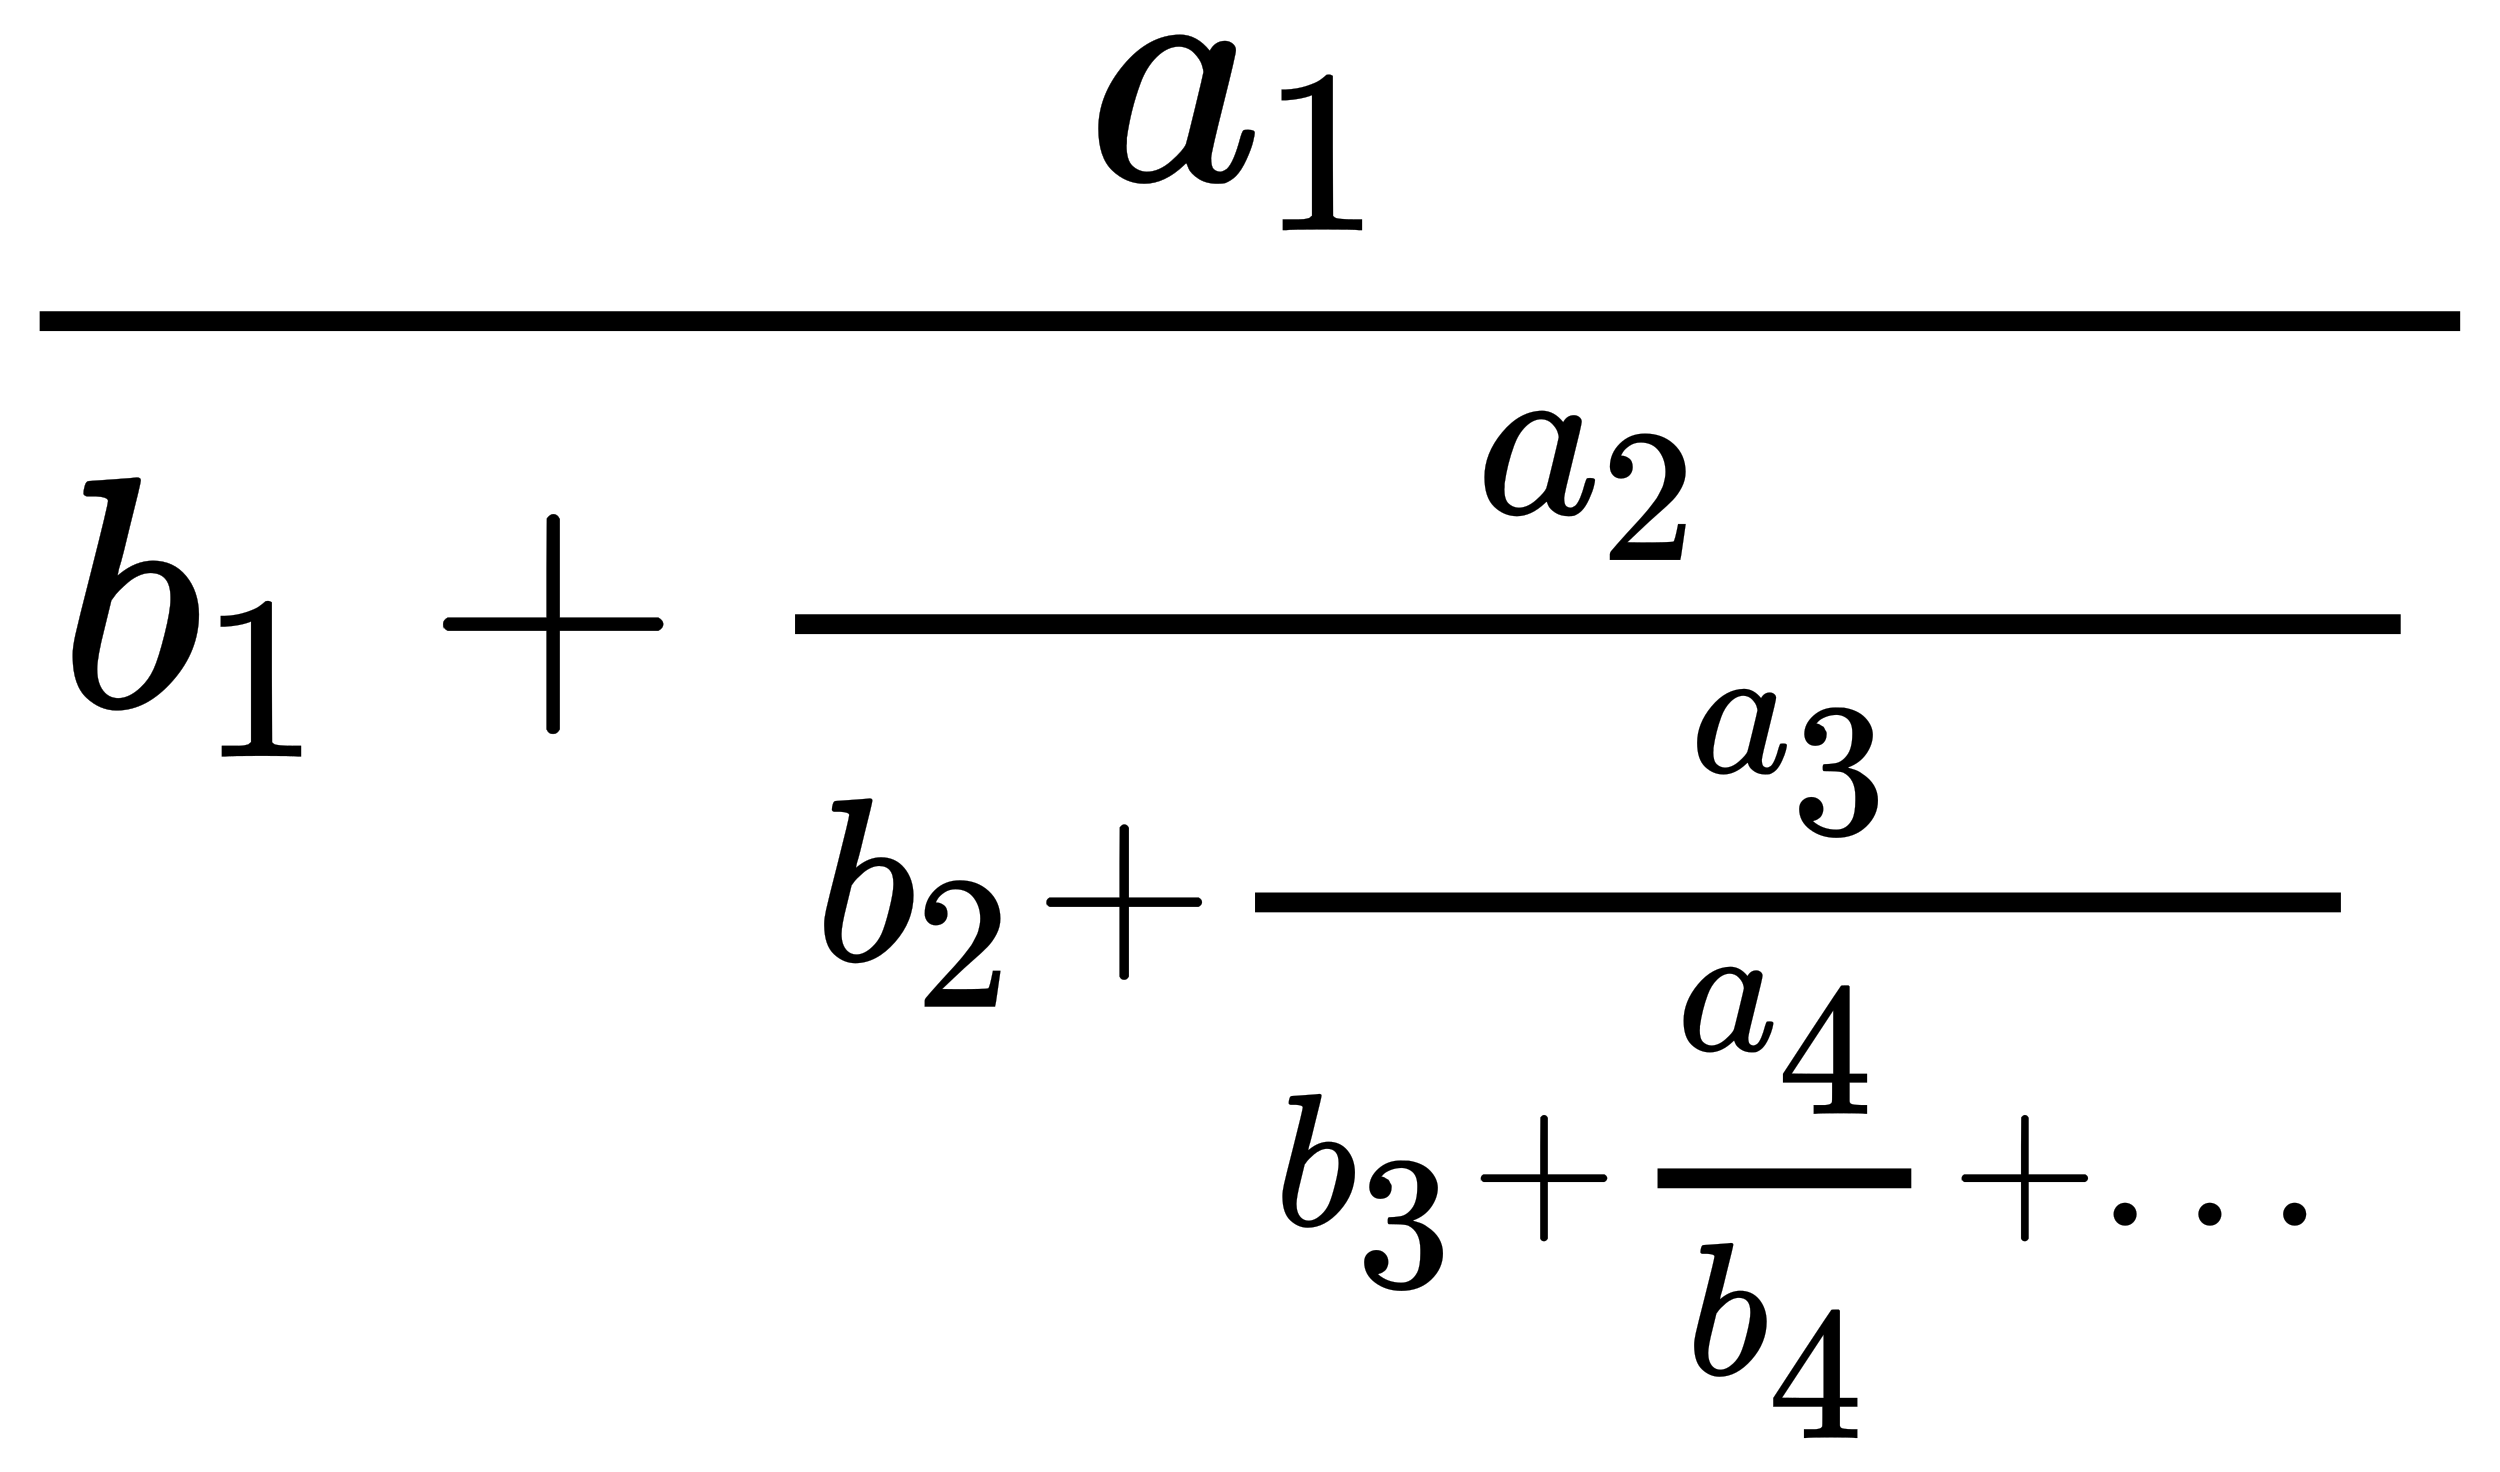 <svg xmlns="http://www.w3.org/2000/svg" xmlns:xlink="http://www.w3.org/1999/xlink" width="17.572ex" height="10.343ex" aria-labelledby="MathJax-SVG-1-Title" focusable="false" role="img" viewBox="0 -1221.9 7565.5 4453.1" style="vertical-align:-7.505ex"><title id="MathJax-SVG-1-Title">ContinuedFraction a 1 Over b 1 plus StartFraction a 2 Over b 2 plus StartFraction a 3 Over b 3 plus StartFraction a 4 Over b 4 EndFraction plus ellipsis</title><defs aria-hidden="true"><path id="E1-MJMATHI-61" stroke-width="1" d="M33 157Q33 258 109 349T280 441Q331 441 370 392Q386 422 416 422Q429 422 439 414T449 394Q449 381 412 234T374 68Q374 43 381 35T402 26Q411 27 422 35Q443 55 463 131Q469 151 473 152Q475 153 483 153H487Q506 153 506 144Q506 138 501 117T481 63T449 13Q436 0 417 -8Q409 -10 393 -10Q359 -10 336 5T306 36L300 51Q299 52 296 50Q294 48 292 46Q233 -10 172 -10Q117 -10 75 30T33 157ZM351 328Q351 334 346 350T323 385T277 405Q242 405 210 374T160 293Q131 214 119 129Q119 126 119 118T118 106Q118 61 136 44T179 26Q217 26 254 59T298 110Q300 114 325 217T351 328Z"/><path id="E1-MJMAIN-31" stroke-width="1" d="M213 578L200 573Q186 568 160 563T102 556H83V602H102Q149 604 189 617T245 641T273 663Q275 666 285 666Q294 666 302 660V361L303 61Q310 54 315 52T339 48T401 46H427V0H416Q395 3 257 3Q121 3 100 0H88V46H114Q136 46 152 46T177 47T193 50T201 52T207 57T213 61V578Z"/><path id="E1-MJMATHI-62" stroke-width="1" d="M73 647Q73 657 77 670T89 683Q90 683 161 688T234 694Q246 694 246 685T212 542Q204 508 195 472T180 418L176 399Q176 396 182 402Q231 442 283 442Q345 442 383 396T422 280Q422 169 343 79T173 -11Q123 -11 82 27T40 150V159Q40 180 48 217T97 414Q147 611 147 623T109 637Q104 637 101 637H96Q86 637 83 637T76 640T73 647ZM336 325V331Q336 405 275 405Q258 405 240 397T207 376T181 352T163 330L157 322L136 236Q114 150 114 114Q114 66 138 42Q154 26 178 26Q211 26 245 58Q270 81 285 114T318 219Q336 291 336 325Z"/><path id="E1-MJMAIN-2B" stroke-width="1" d="M56 237T56 250T70 270H369V420L370 570Q380 583 389 583Q402 583 409 568V270H707Q722 262 722 250T707 230H409V-68Q401 -82 391 -82H389H387Q375 -82 369 -68V230H70Q56 237 56 250Z"/><path id="E1-MJMAIN-32" stroke-width="1" d="M109 429Q82 429 66 447T50 491Q50 562 103 614T235 666Q326 666 387 610T449 465Q449 422 429 383T381 315T301 241Q265 210 201 149L142 93L218 92Q375 92 385 97Q392 99 409 186V189H449V186Q448 183 436 95T421 3V0H50V19V31Q50 38 56 46T86 81Q115 113 136 137Q145 147 170 174T204 211T233 244T261 278T284 308T305 340T320 369T333 401T340 431T343 464Q343 527 309 573T212 619Q179 619 154 602T119 569T109 550Q109 549 114 549Q132 549 151 535T170 489Q170 464 154 447T109 429Z"/><path id="E1-MJMAIN-33" stroke-width="1" d="M127 463Q100 463 85 480T69 524Q69 579 117 622T233 665Q268 665 277 664Q351 652 390 611T430 522Q430 470 396 421T302 350L299 348Q299 347 308 345T337 336T375 315Q457 262 457 175Q457 96 395 37T238 -22Q158 -22 100 21T42 130Q42 158 60 175T105 193Q133 193 151 175T169 130Q169 119 166 110T159 94T148 82T136 74T126 70T118 67L114 66Q165 21 238 21Q293 21 321 74Q338 107 338 175V195Q338 290 274 322Q259 328 213 329L171 330L168 332Q166 335 166 348Q166 366 174 366Q202 366 232 371Q266 376 294 413T322 525V533Q322 590 287 612Q265 626 240 626Q208 626 181 615T143 592T132 580H135Q138 579 143 578T153 573T165 566T175 555T183 540T186 520Q186 498 172 481T127 463Z"/><path id="E1-MJMAIN-34" stroke-width="1" d="M462 0Q444 3 333 3Q217 3 199 0H190V46H221Q241 46 248 46T265 48T279 53T286 61Q287 63 287 115V165H28V211L179 442Q332 674 334 675Q336 677 355 677H373L379 671V211H471V165H379V114Q379 73 379 66T385 54Q393 47 442 46H471V0H462ZM293 211V545L74 212L183 211H293Z"/><path id="E1-MJMAIN-2026" stroke-width="1" d="M78 60Q78 84 95 102T138 120Q162 120 180 104T199 61Q199 36 182 18T139 0T96 17T78 60ZM525 60Q525 84 542 102T585 120Q609 120 627 104T646 61Q646 36 629 18T586 0T543 17T525 60ZM972 60Q972 84 989 102T1032 120Q1056 120 1074 104T1093 61Q1093 36 1076 18T1033 0T990 17T972 60Z"/></defs><g fill="currentColor" stroke="currentColor" stroke-width="0" aria-hidden="true"><g transform="matrix(1 0 0 -1 0 0) translate(120,0)"><rect width="7325" height="60" x="0" y="220" stroke="none"/><g transform="translate(3171,676)"><use x="0" y="0" xlink:href="#E1-MJMATHI-61"/><use x="748" y="-213" transform="scale(0.707)" xlink:href="#E1-MJMAIN-31"/></g><g transform="translate(60,-917)"><use x="0" y="0" xlink:href="#E1-MJMATHI-62"/><use x="607" y="-213" transform="scale(0.707)" xlink:href="#E1-MJMAIN-31"/><use x="1105" y="0" xlink:href="#E1-MJMAIN-2B"/><g><g transform="translate(1884,0) translate(342,0)"><rect width="4859" height="60" x="0" y="220" stroke="none"/><g transform="translate(2063,584)"><use x="0" y="0" transform="scale(0.707)" xlink:href="#E1-MJMATHI-61"/><use x="652" y="-243" transform="scale(0.574)" xlink:href="#E1-MJMAIN-32"/></g><g transform="translate(60,-768)"><use x="0" y="0" transform="scale(0.707)" xlink:href="#E1-MJMATHI-62"/><use x="529" y="-243" transform="scale(0.574)" xlink:href="#E1-MJMAIN-32"/><use x="935" y="0" transform="scale(0.707)" xlink:href="#E1-MJMAIN-2B"/><g><g transform="translate(1212,0) translate(120,0)"><rect width="3286" height="60" x="0" y="146" stroke="none"/><g transform="translate(1319,569)"><use x="0" y="0" transform="scale(0.574)" xlink:href="#E1-MJMATHI-61"/><use x="529" y="-322" transform="scale(0.574)" xlink:href="#E1-MJMAIN-33"/></g><g transform="translate(60,-802)"><use x="0" y="0" transform="scale(0.574)" xlink:href="#E1-MJMATHI-62"/><use x="429" y="-322" transform="scale(0.574)" xlink:href="#E1-MJMAIN-33"/><use x="1030" y="0" transform="scale(0.574)" xlink:href="#E1-MJMAIN-2B"/><g><g transform="translate(1038,0) translate(120,0)"><rect width="768" height="60" x="0" y="113" stroke="none"/><g transform="translate(60,530)"><use x="0" y="0" transform="scale(0.574)" xlink:href="#E1-MJMATHI-61"/><use x="529" y="-334" transform="scale(0.574)" xlink:href="#E1-MJMAIN-34"/></g><g transform="translate(88,-451)"><use x="0" y="0" transform="scale(0.574)" xlink:href="#E1-MJMATHI-62"/><use x="429" y="-334" transform="scale(0.574)" xlink:href="#E1-MJMAIN-34"/></g></g></g><use x="3565" y="0" transform="scale(0.574)" xlink:href="#E1-MJMAIN-2B"/><use x="4344" y="0" transform="scale(0.574)" xlink:href="#E1-MJMAIN-2026"/></g></g></g></g></g></g></g></g></g></svg>